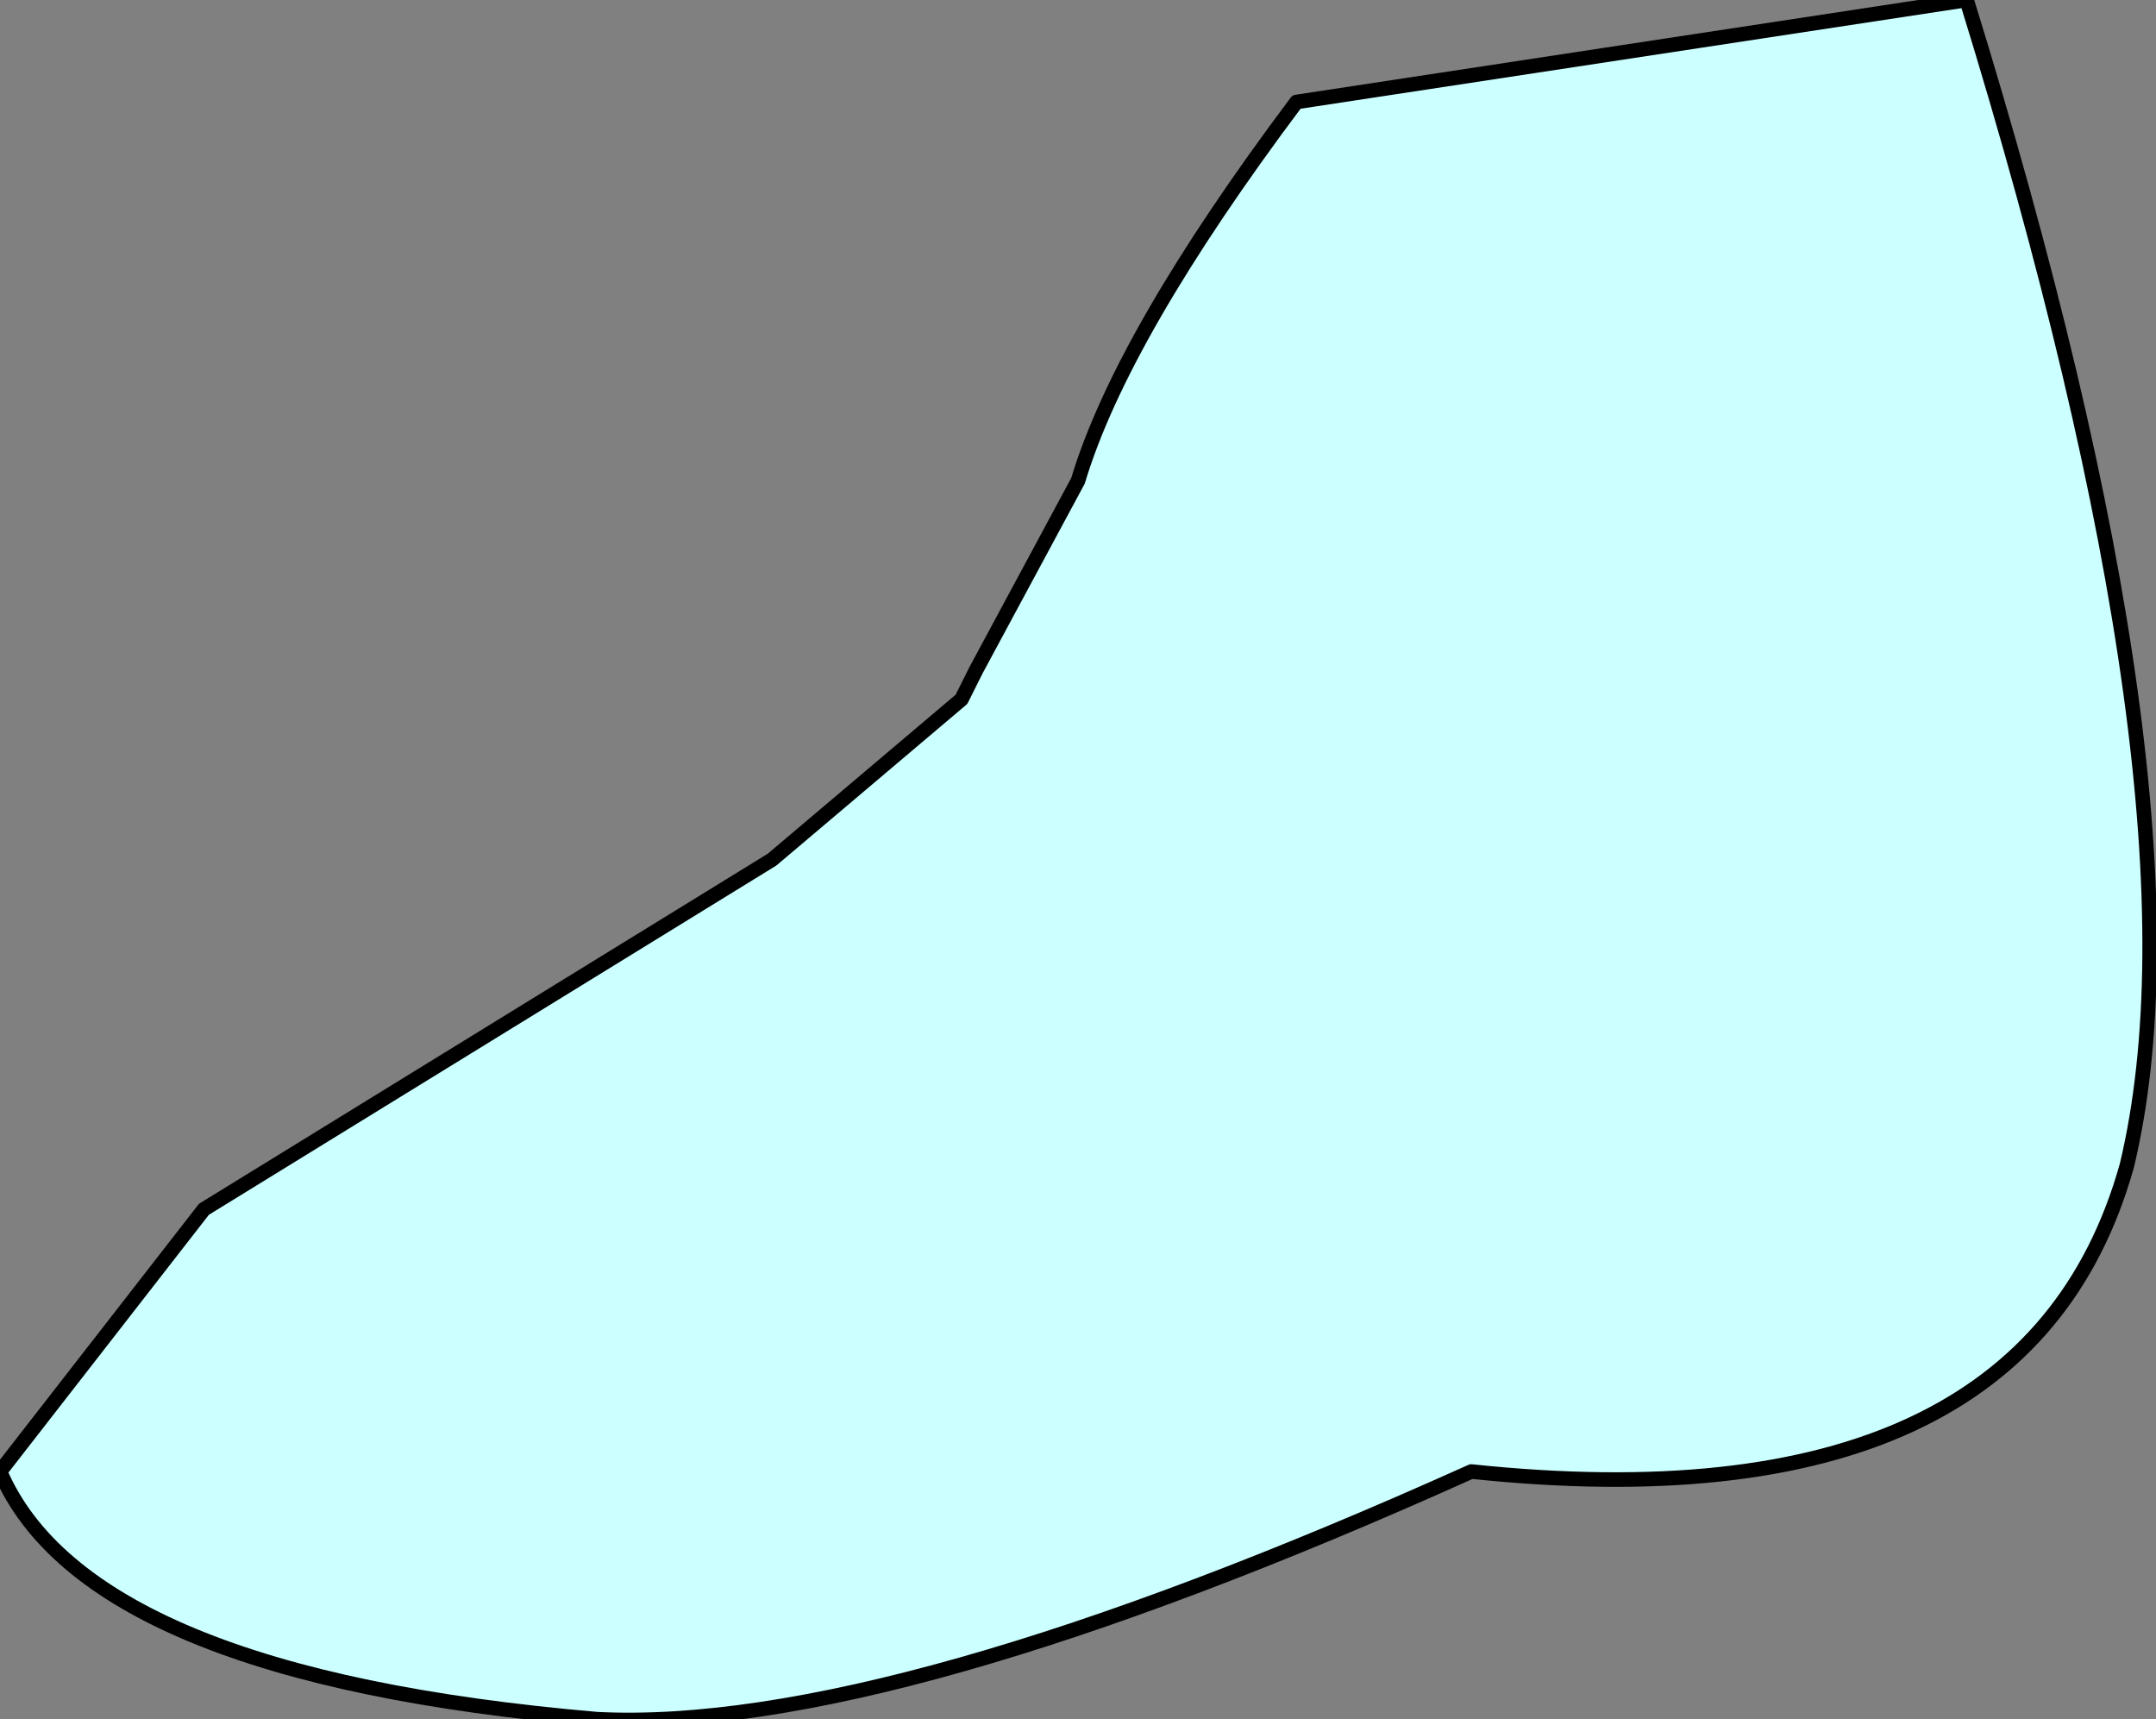<?xml version="1.0" encoding="UTF-8" standalone="no"?>
<svg xmlns:xlink="http://www.w3.org/1999/xlink" height="5.9px" width="7.4px" xmlns="http://www.w3.org/2000/svg">
  <rect width="100%" height="100%" fill="#808080" stroke="none"/>
  <g transform="matrix(1.0, 0.0, 0.0, 1.0, -1.05, 0.5)">
    <path d="M5.5 -0.15 L7.8 -0.5 Q8.65 2.25 8.35 3.5 8.0 4.75 6.1 4.55 4.1 5.45 3.1 5.4 1.35 5.25 1.05 4.55 L1.75 3.65 3.7 2.45 4.35 1.9 4.4 1.8 4.75 1.15 Q4.9 0.65 5.5 -0.15" fill="#ccffff" fill-rule="evenodd" stroke="none"/>
    <path d="M5.5 -0.15 Q4.9 0.65 4.75 1.15 L4.4 1.8 4.35 1.9 3.7 2.45 1.75 3.65 1.05 4.55 Q1.35 5.25 3.1 5.4 4.1 5.45 6.1 4.55 8.0 4.75 8.35 3.5 8.65 2.25 7.8 -0.5 L5.5 -0.15 Z" fill="none" stroke="#000000" stroke-linecap="round" stroke-linejoin="round" stroke-width="0.05"/>
  </g>
</svg>
